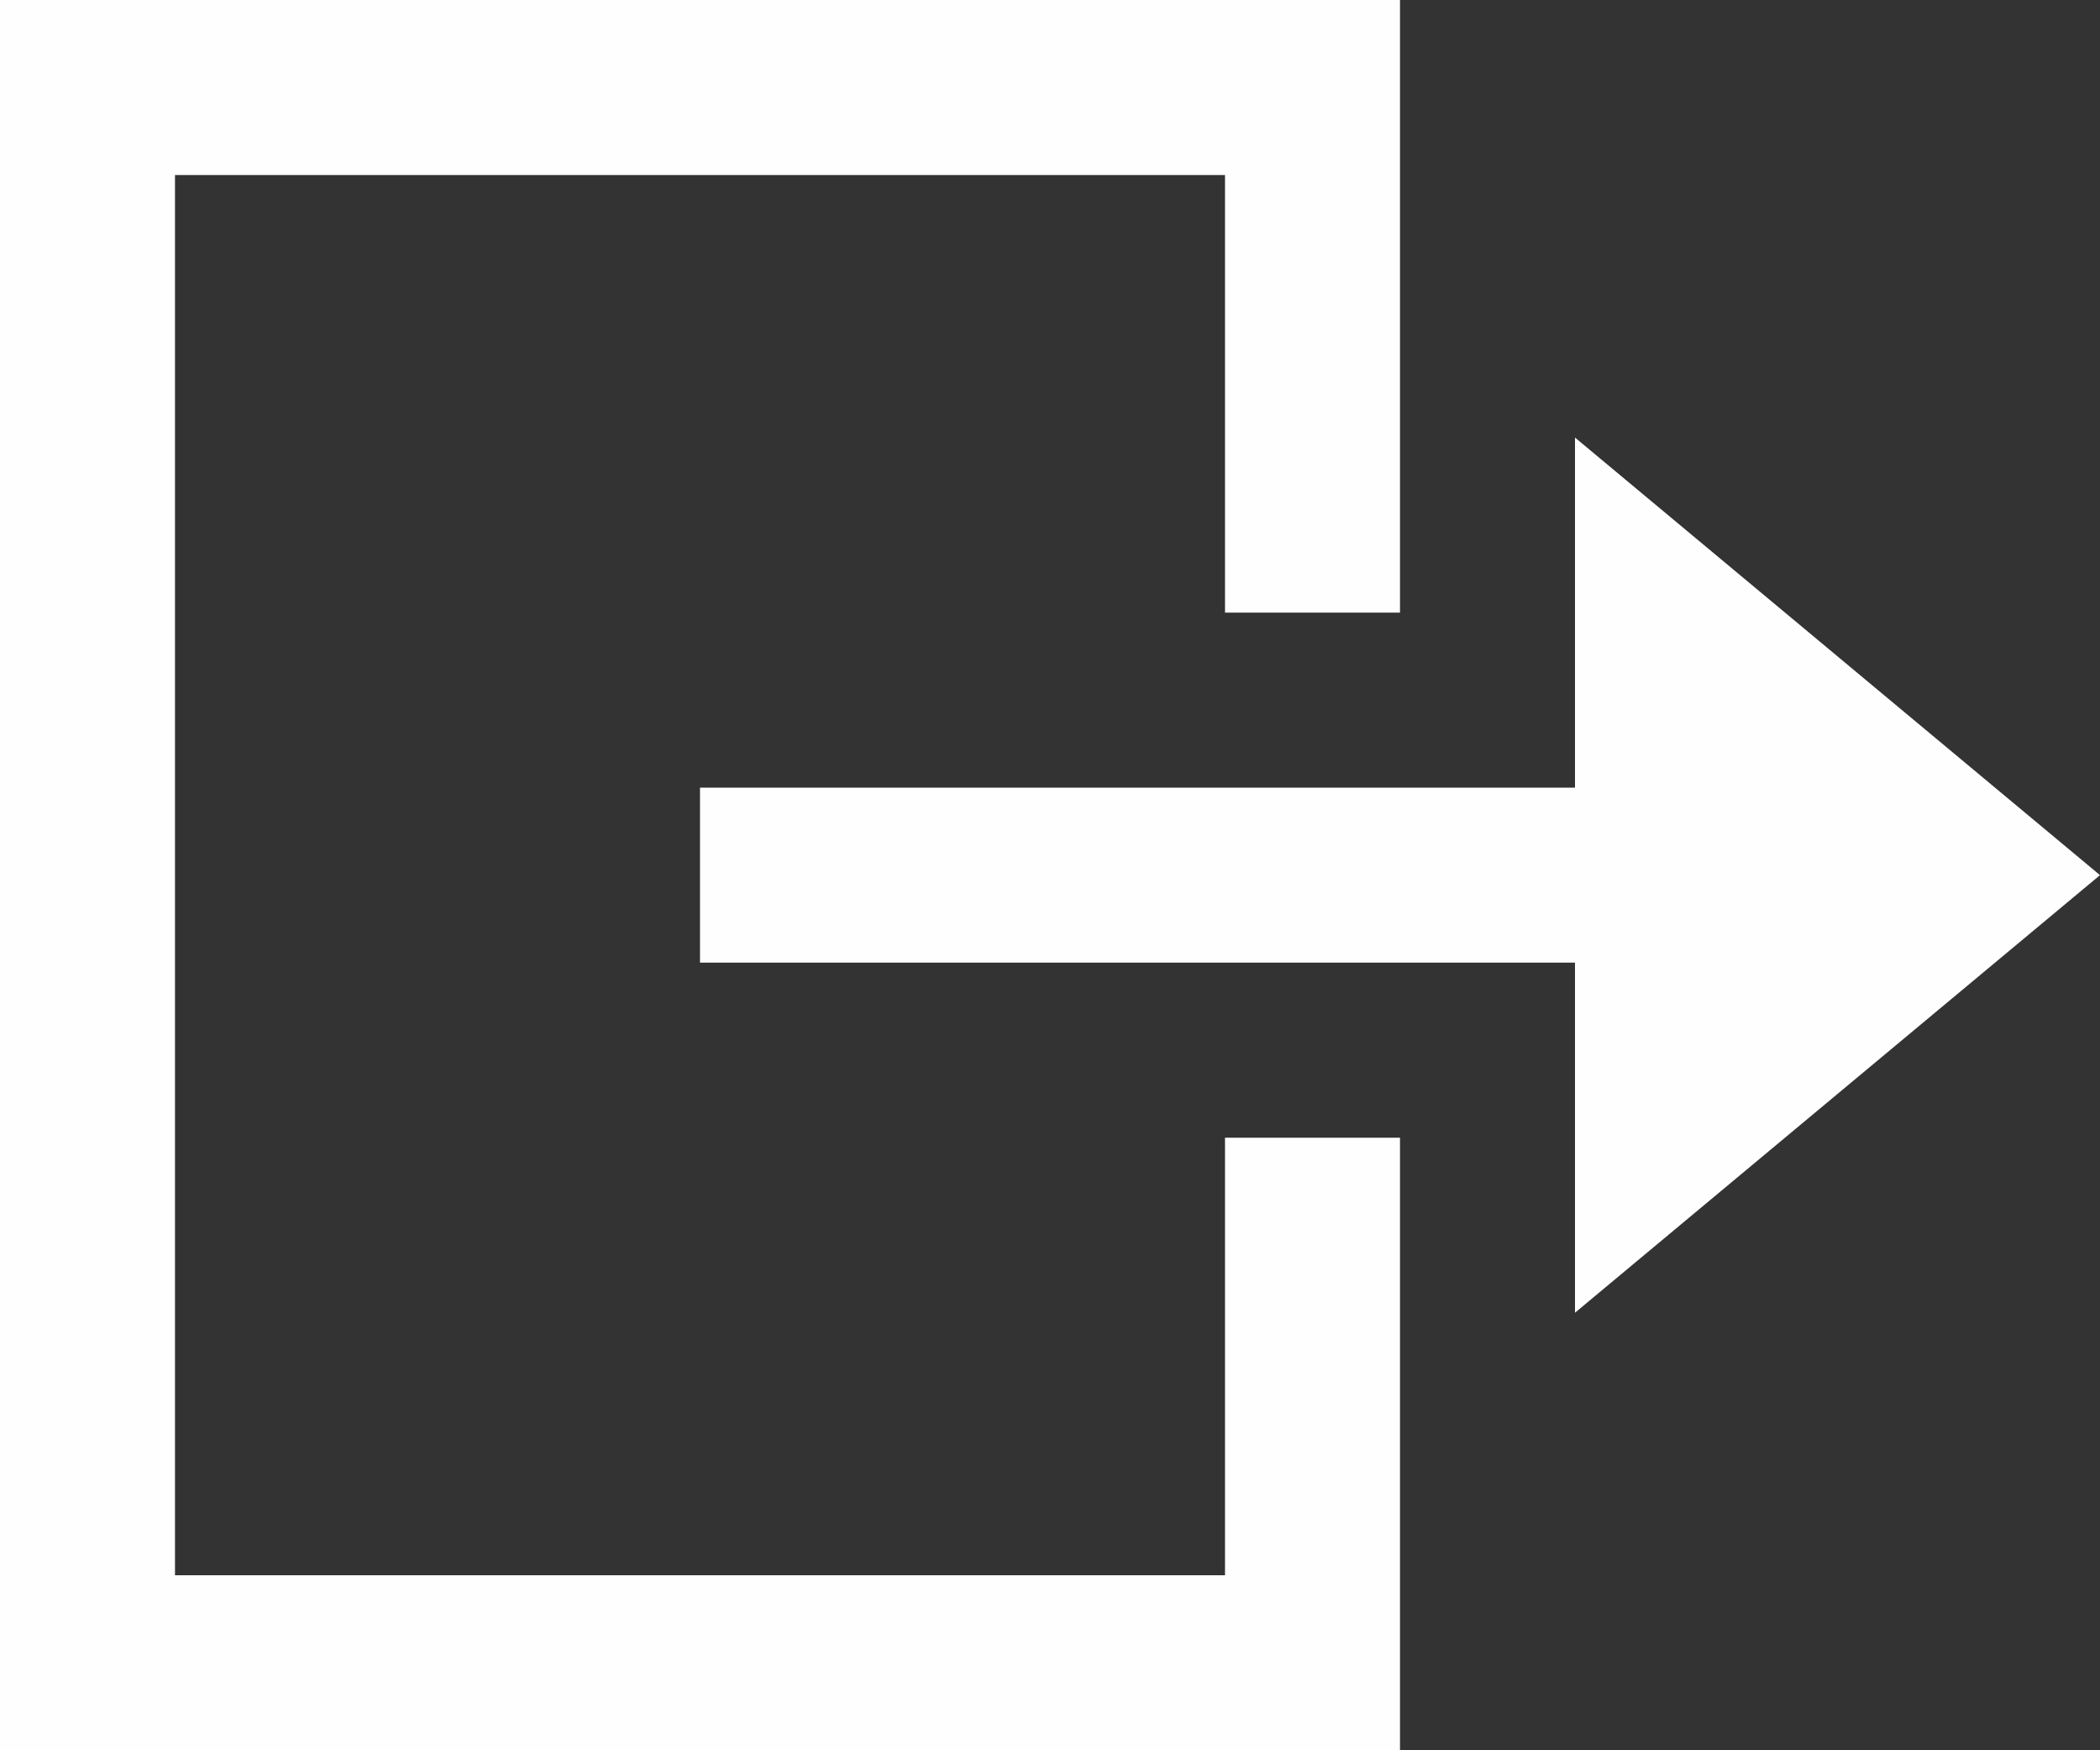 <svg width="12" height="10" viewBox="0 0 12 10" fill="none" xmlns="http://www.w3.org/2000/svg">
<rect x="0" y="0" width="12" height="10" fill="#333333" stroke="none"/>
<path fill-rule="evenodd" clip-rule="evenodd" d="M8 0V3.5H7V1H1V9H7V6.5H8V10H0V0H8ZM9 4.5V2.5L12 5L9 7.5V5.5H4V4.5H9Z" fill="#FEFEFE"/>
</svg>
